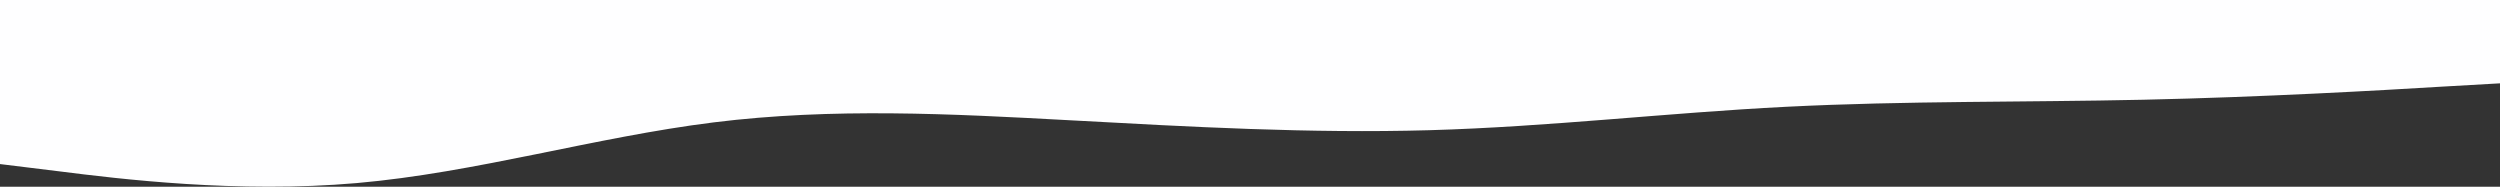 <svg id="visual" xmlns="http://www.w3.org/2000/svg" xmlns:xlink="http://www.w3.org/1999/xlink" version="1.1" viewBox="0 0 960 71.7"><rect x="0" y="0" width="960" height="71.7" fill="#333333" stroke="none"/><path d="M0 63L22.8 65.8C45.7 68.7 91.3 74.3 137 70.3C182.7 66.3 228.3 52.7 274 47C319.7 41.3 365.3 43.7 411.2 46.2C457 48.7 503 51.3 548.8 50C594.7 48.7 640.3 43.3 686 41C731.7 38.7 777.3 39.3 823 38.3C868.7 37.3 914.3 34.7 937.2 33.3L960 32L960 0L937.2 0C914.3 0 868.7 0 823 0C777.3 0 731.7 0 686 0C640.3 0 594.7 0 548.8 0C503 0 457 0 411.2 0C365.3 0 319.7 0 274 0C228.3 0 182.7 0 137 0C91.3 0 45.7 0 22.8 0L0 0Z" fill="#FEFEFF" stroke-linecap="round" stroke-linejoin="miter"></path></svg>